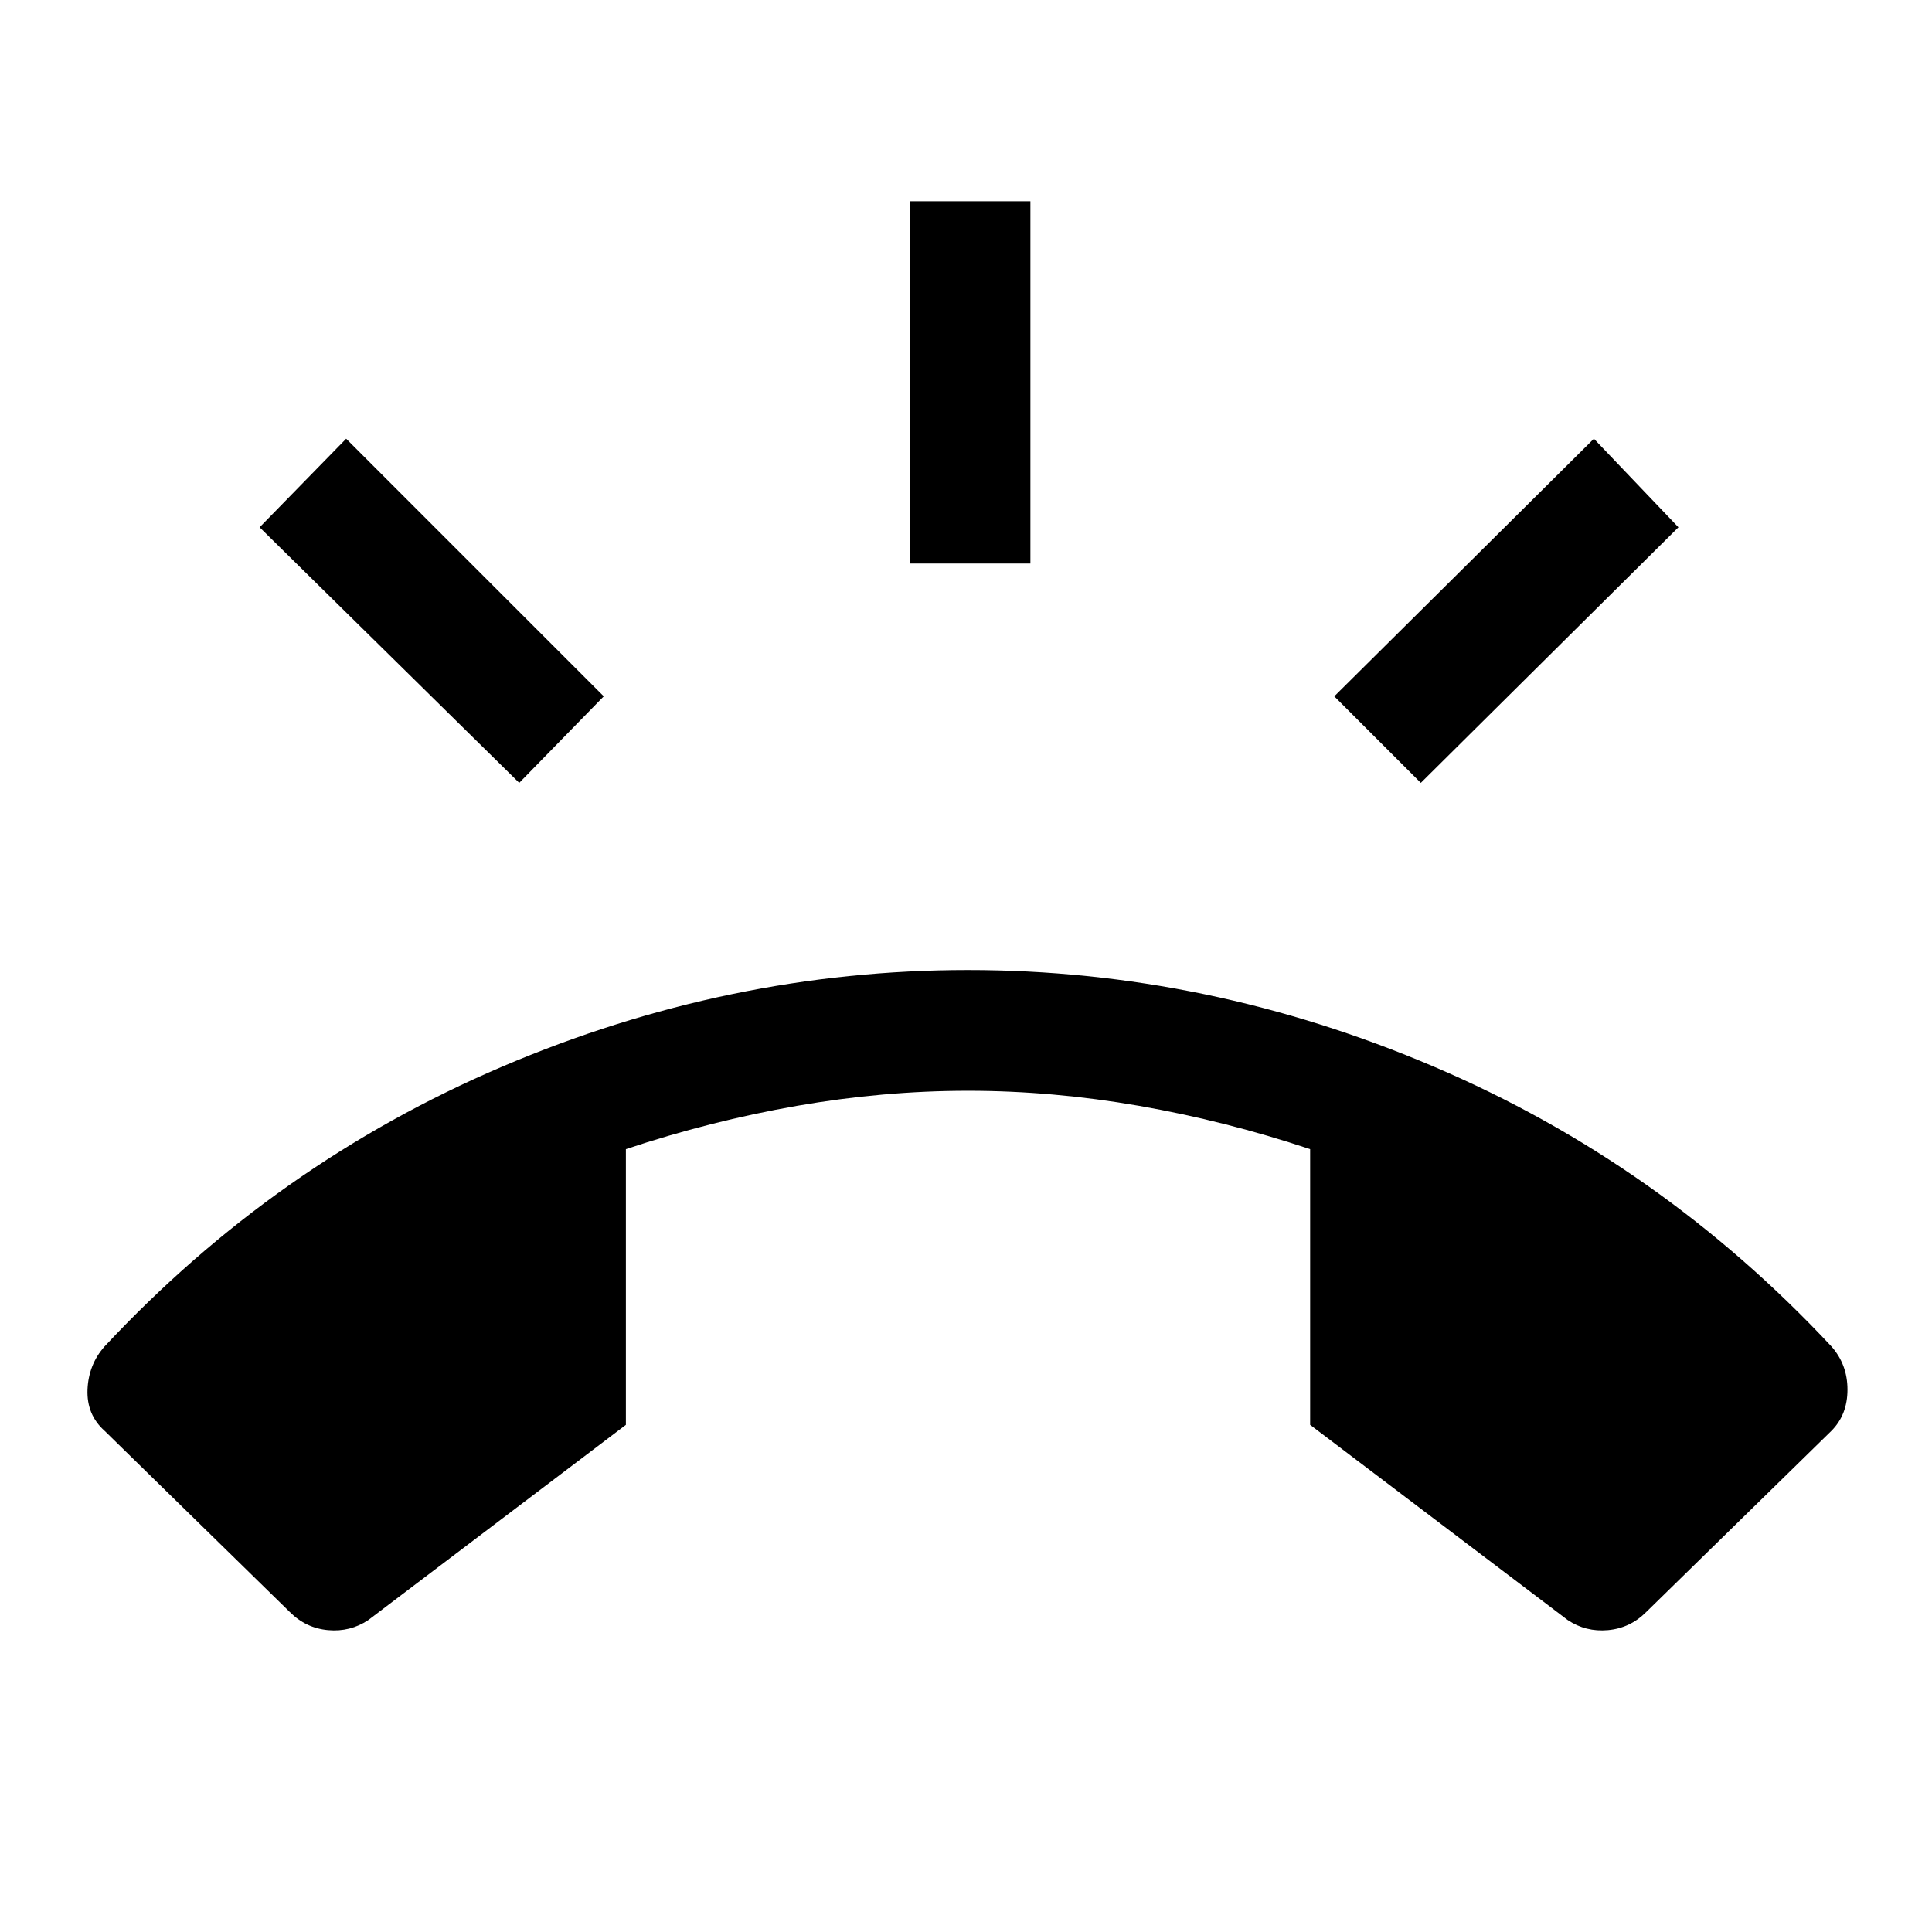 <svg xmlns="http://www.w3.org/2000/svg" height="24" width="24"><path d="M12.025 12.05q2.975 0 5.787 1.2 2.813 1.2 4.938 3.475.2.225.2.537 0 .313-.2.513l-2.3 2.25q-.2.2-.475.225-.275.025-.5-.125l-3.2-2.425v-3.425q-1.05-.35-2.125-.538-1.075-.187-2.125-.187t-2.125.187q-1.075.188-2.125.538V17.7l-3.2 2.425q-.225.15-.5.125-.275-.025-.475-.225l-2.3-2.25q-.225-.2-.213-.513.013-.312.213-.537 2.125-2.275 4.938-3.475 2.812-1.2 5.787-1.2ZM11.3 7V2.5h1.5V7Zm6.35 2.725L16.575 8.65l3.225-3.2 1.05 1.1Zm-11.2 0L3.225 6.55 4.3 5.45l3.2 3.2Z"/></svg>